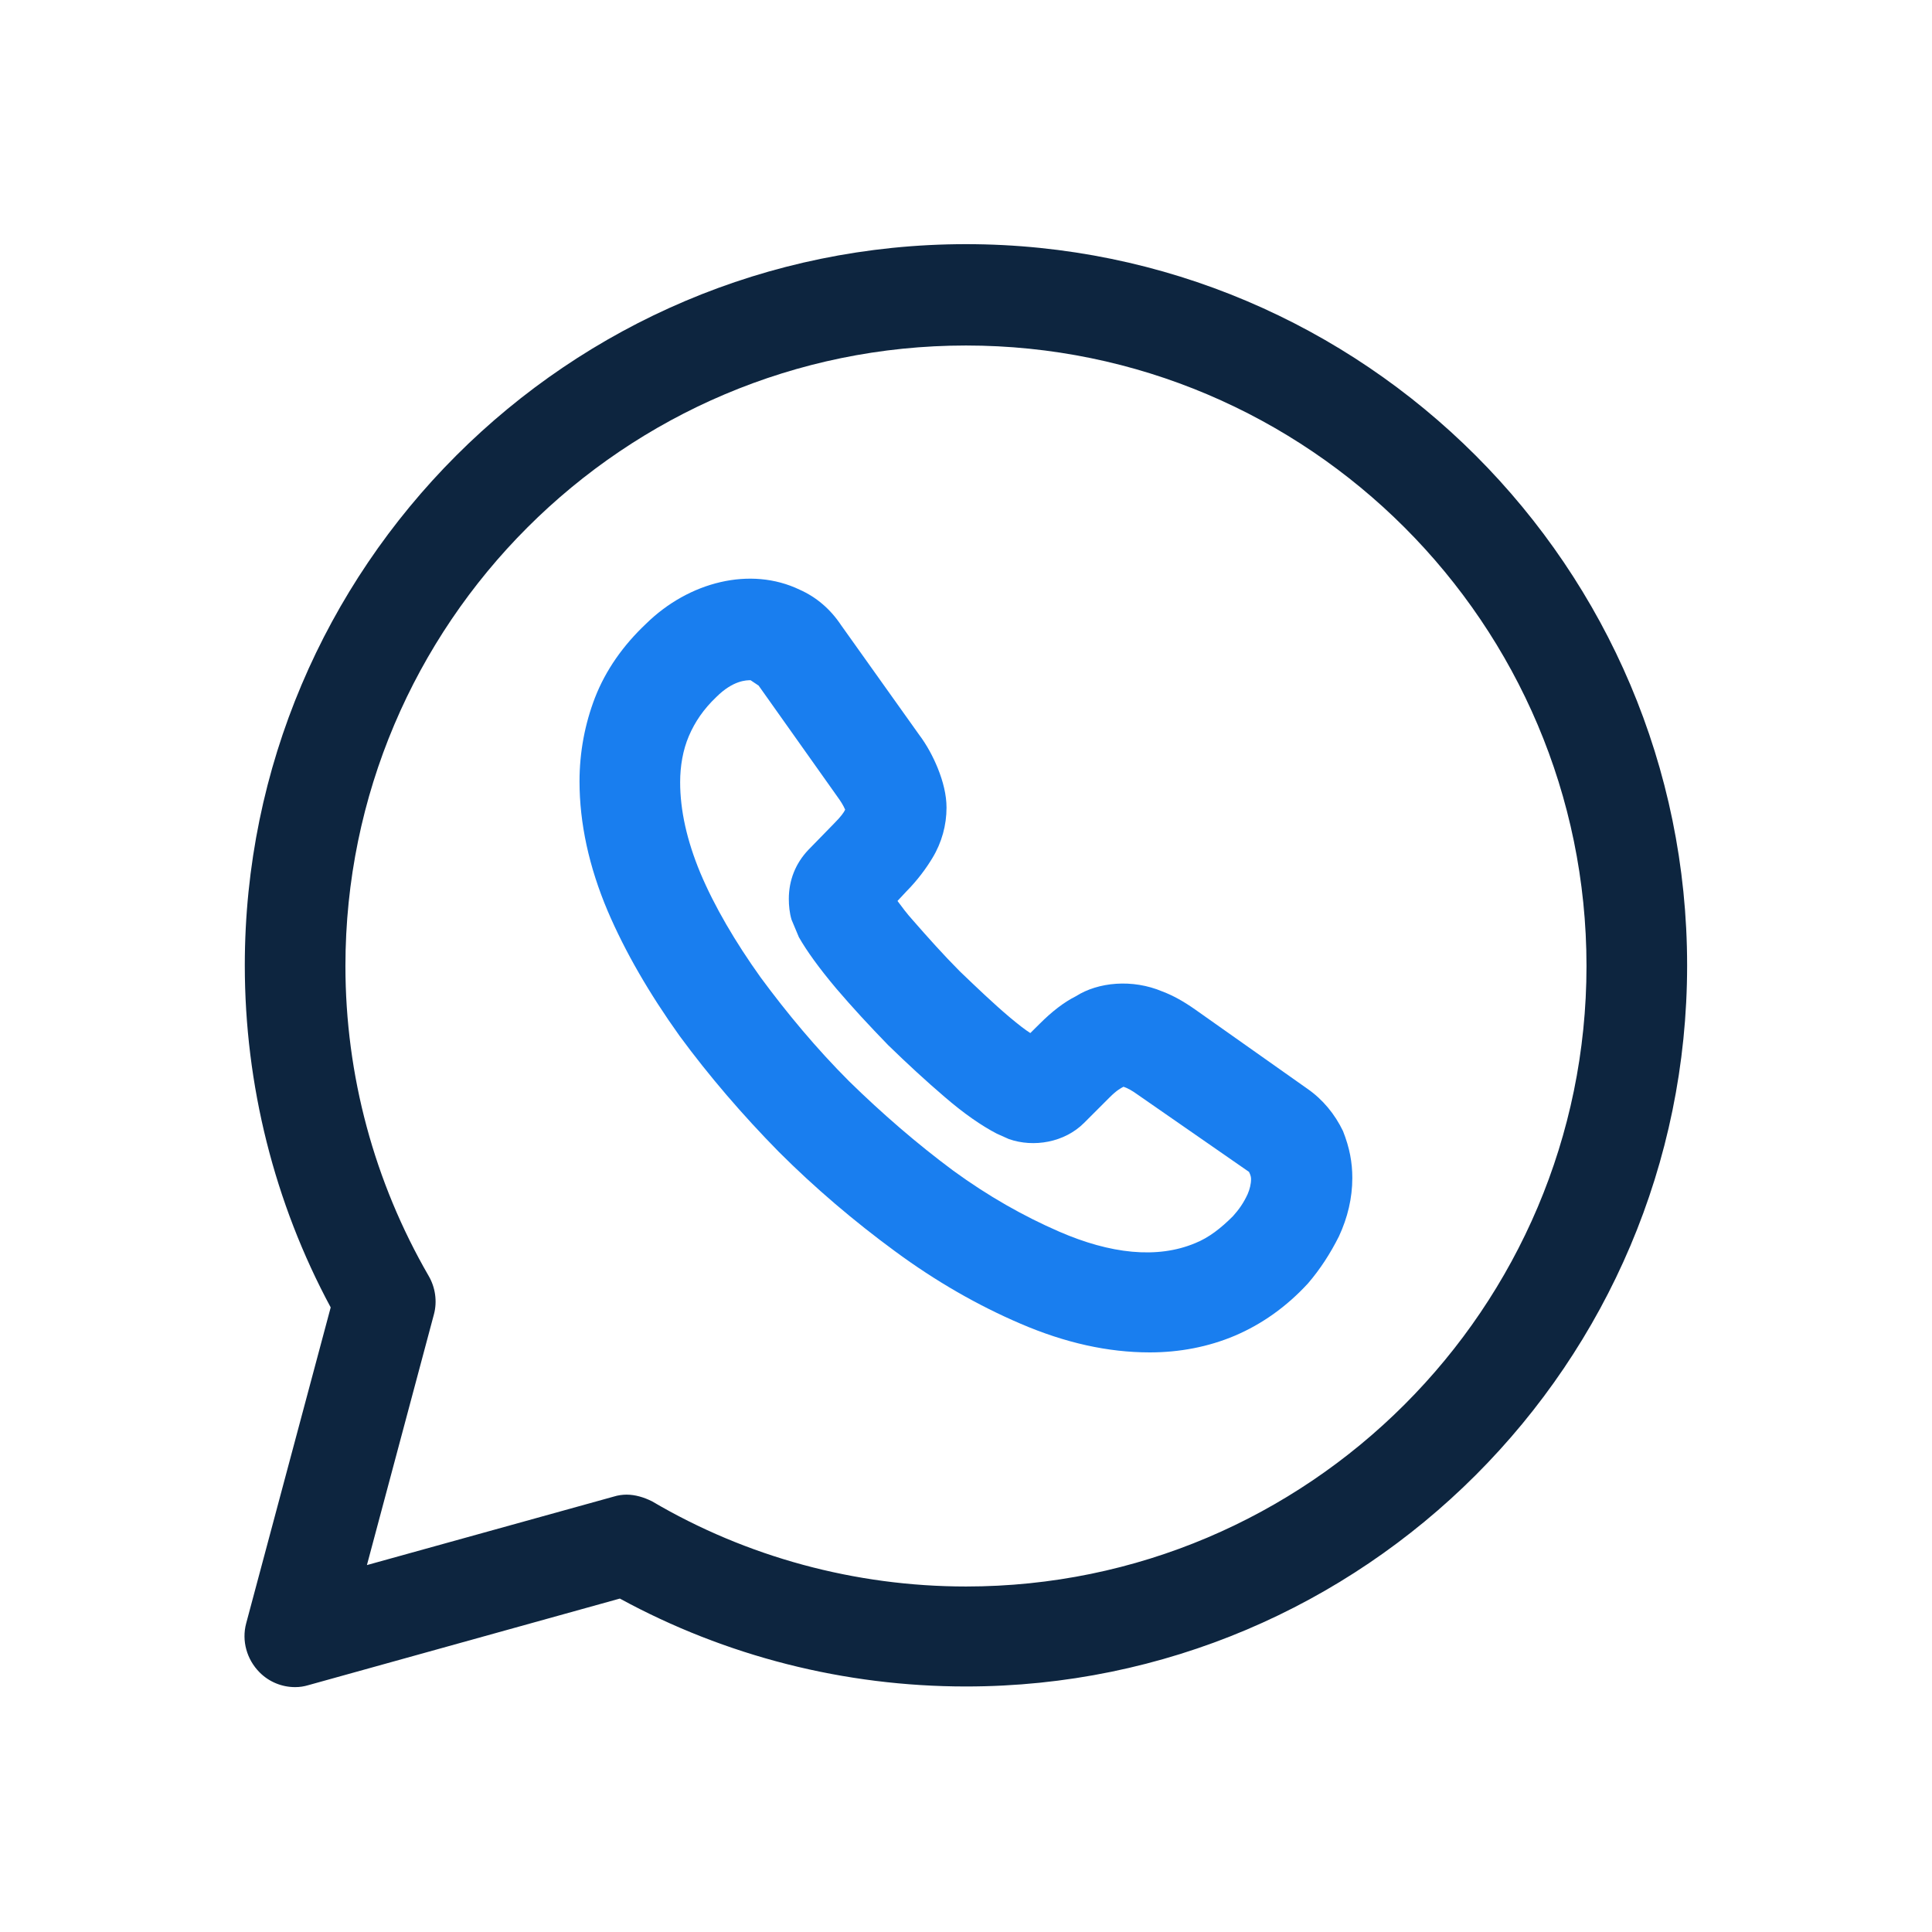 

    <svg viewBox="0 0 24 24" xmlns="http://www.w3.org/2000/svg">
      <path
        d="M3.666 20.958C3.5 20.958 3.341 20.892 3.225 20.775C3.066 20.616 3 20.383 3.058 20.166L4.108 16.241C3.408 14.941 3.041 13.475 3.041 11.992C3.041 7.05 7.058 3.033 12 3.033C16.941 3.033 20.958 7.05 20.958 11.992C20.958 16.933 16.941 20.95 12 20.95C10.491 20.95 9.016 20.575 7.7 19.858L3.833 20.933C3.775 20.95 3.725 20.958 3.666 20.958ZM7.783 18.567C7.891 18.567 8 18.6 8.1 18.65C9.275 19.342 10.625 19.708 12 19.708C16.25 19.708 19.708 16.25 19.708 12C19.708 7.75 16.25 4.292 12 4.292C7.75 4.292 4.291 7.75 4.291 12C4.291 13.358 4.65 14.683 5.325 15.85C5.408 15.992 5.433 16.166 5.391 16.325L4.558 19.442L7.625 18.591C7.675 18.575 7.733 18.567 7.783 18.567Z"
        fill="#0D253F"
      ></path>
      <path
        d="M14.283 16.8C13.766 16.8 13.233 16.683 12.674 16.442C12.149 16.217 11.624 15.917 11.116 15.542C10.616 15.175 10.124 14.758 9.674 14.308C9.224 13.85 8.808 13.367 8.441 12.867C8.066 12.342 7.766 11.825 7.549 11.317C7.316 10.767 7.199 10.225 7.199 9.708C7.199 9.342 7.266 8.992 7.391 8.667C7.524 8.325 7.741 8.017 8.024 7.75C8.558 7.225 9.324 7.033 9.933 7.325C10.141 7.417 10.316 7.567 10.449 7.767L11.416 9.125C11.516 9.258 11.591 9.4 11.649 9.542C11.716 9.708 11.758 9.875 11.758 10.033C11.758 10.25 11.699 10.467 11.583 10.658C11.508 10.783 11.399 10.933 11.258 11.075L11.149 11.192C11.199 11.258 11.258 11.342 11.349 11.442C11.524 11.642 11.716 11.858 11.924 12.067C12.133 12.267 12.341 12.467 12.549 12.642C12.649 12.725 12.733 12.792 12.799 12.833L12.916 12.717C13.066 12.567 13.216 12.45 13.366 12.375C13.641 12.2 14.066 12.158 14.441 12.317C14.574 12.367 14.707 12.442 14.849 12.542L16.241 13.525C16.433 13.658 16.583 13.842 16.683 14.05C16.766 14.258 16.799 14.442 16.799 14.633C16.799 14.883 16.741 15.125 16.633 15.358C16.524 15.575 16.399 15.767 16.249 15.942C15.982 16.233 15.674 16.45 15.341 16.592C15.008 16.733 14.649 16.8 14.283 16.8ZM9.324 8.45C9.274 8.45 9.108 8.45 8.899 8.658C8.741 8.808 8.633 8.967 8.558 9.142C8.483 9.317 8.449 9.517 8.449 9.717C8.449 10.067 8.533 10.442 8.699 10.842C8.874 11.258 9.133 11.7 9.449 12.142C9.774 12.583 10.141 13.025 10.549 13.433C10.958 13.833 11.391 14.208 11.841 14.542C12.274 14.858 12.716 15.108 13.158 15.3C13.791 15.575 14.374 15.642 14.849 15.442C15.016 15.375 15.166 15.258 15.316 15.108C15.391 15.025 15.449 14.942 15.499 14.833C15.524 14.775 15.541 14.708 15.541 14.65C15.541 14.633 15.541 14.608 15.516 14.558L14.124 13.592C14.066 13.55 14.008 13.517 13.957 13.5C13.924 13.517 13.874 13.542 13.783 13.633L13.466 13.95C13.224 14.192 12.841 14.258 12.533 14.15L12.383 14.083C12.191 13.983 11.974 13.833 11.733 13.625C11.499 13.425 11.274 13.217 11.033 12.983C10.799 12.742 10.591 12.517 10.391 12.283C10.174 12.025 10.024 11.817 9.924 11.642L9.833 11.425C9.808 11.342 9.799 11.25 9.799 11.167C9.799 10.933 9.883 10.725 10.041 10.558L10.358 10.233C10.449 10.142 10.483 10.092 10.499 10.058C10.474 10 10.441 9.95 10.399 9.892L9.424 8.517L9.324 8.45Z"
        fill="#197EEF"
      ></path>
    </svg>
 
 